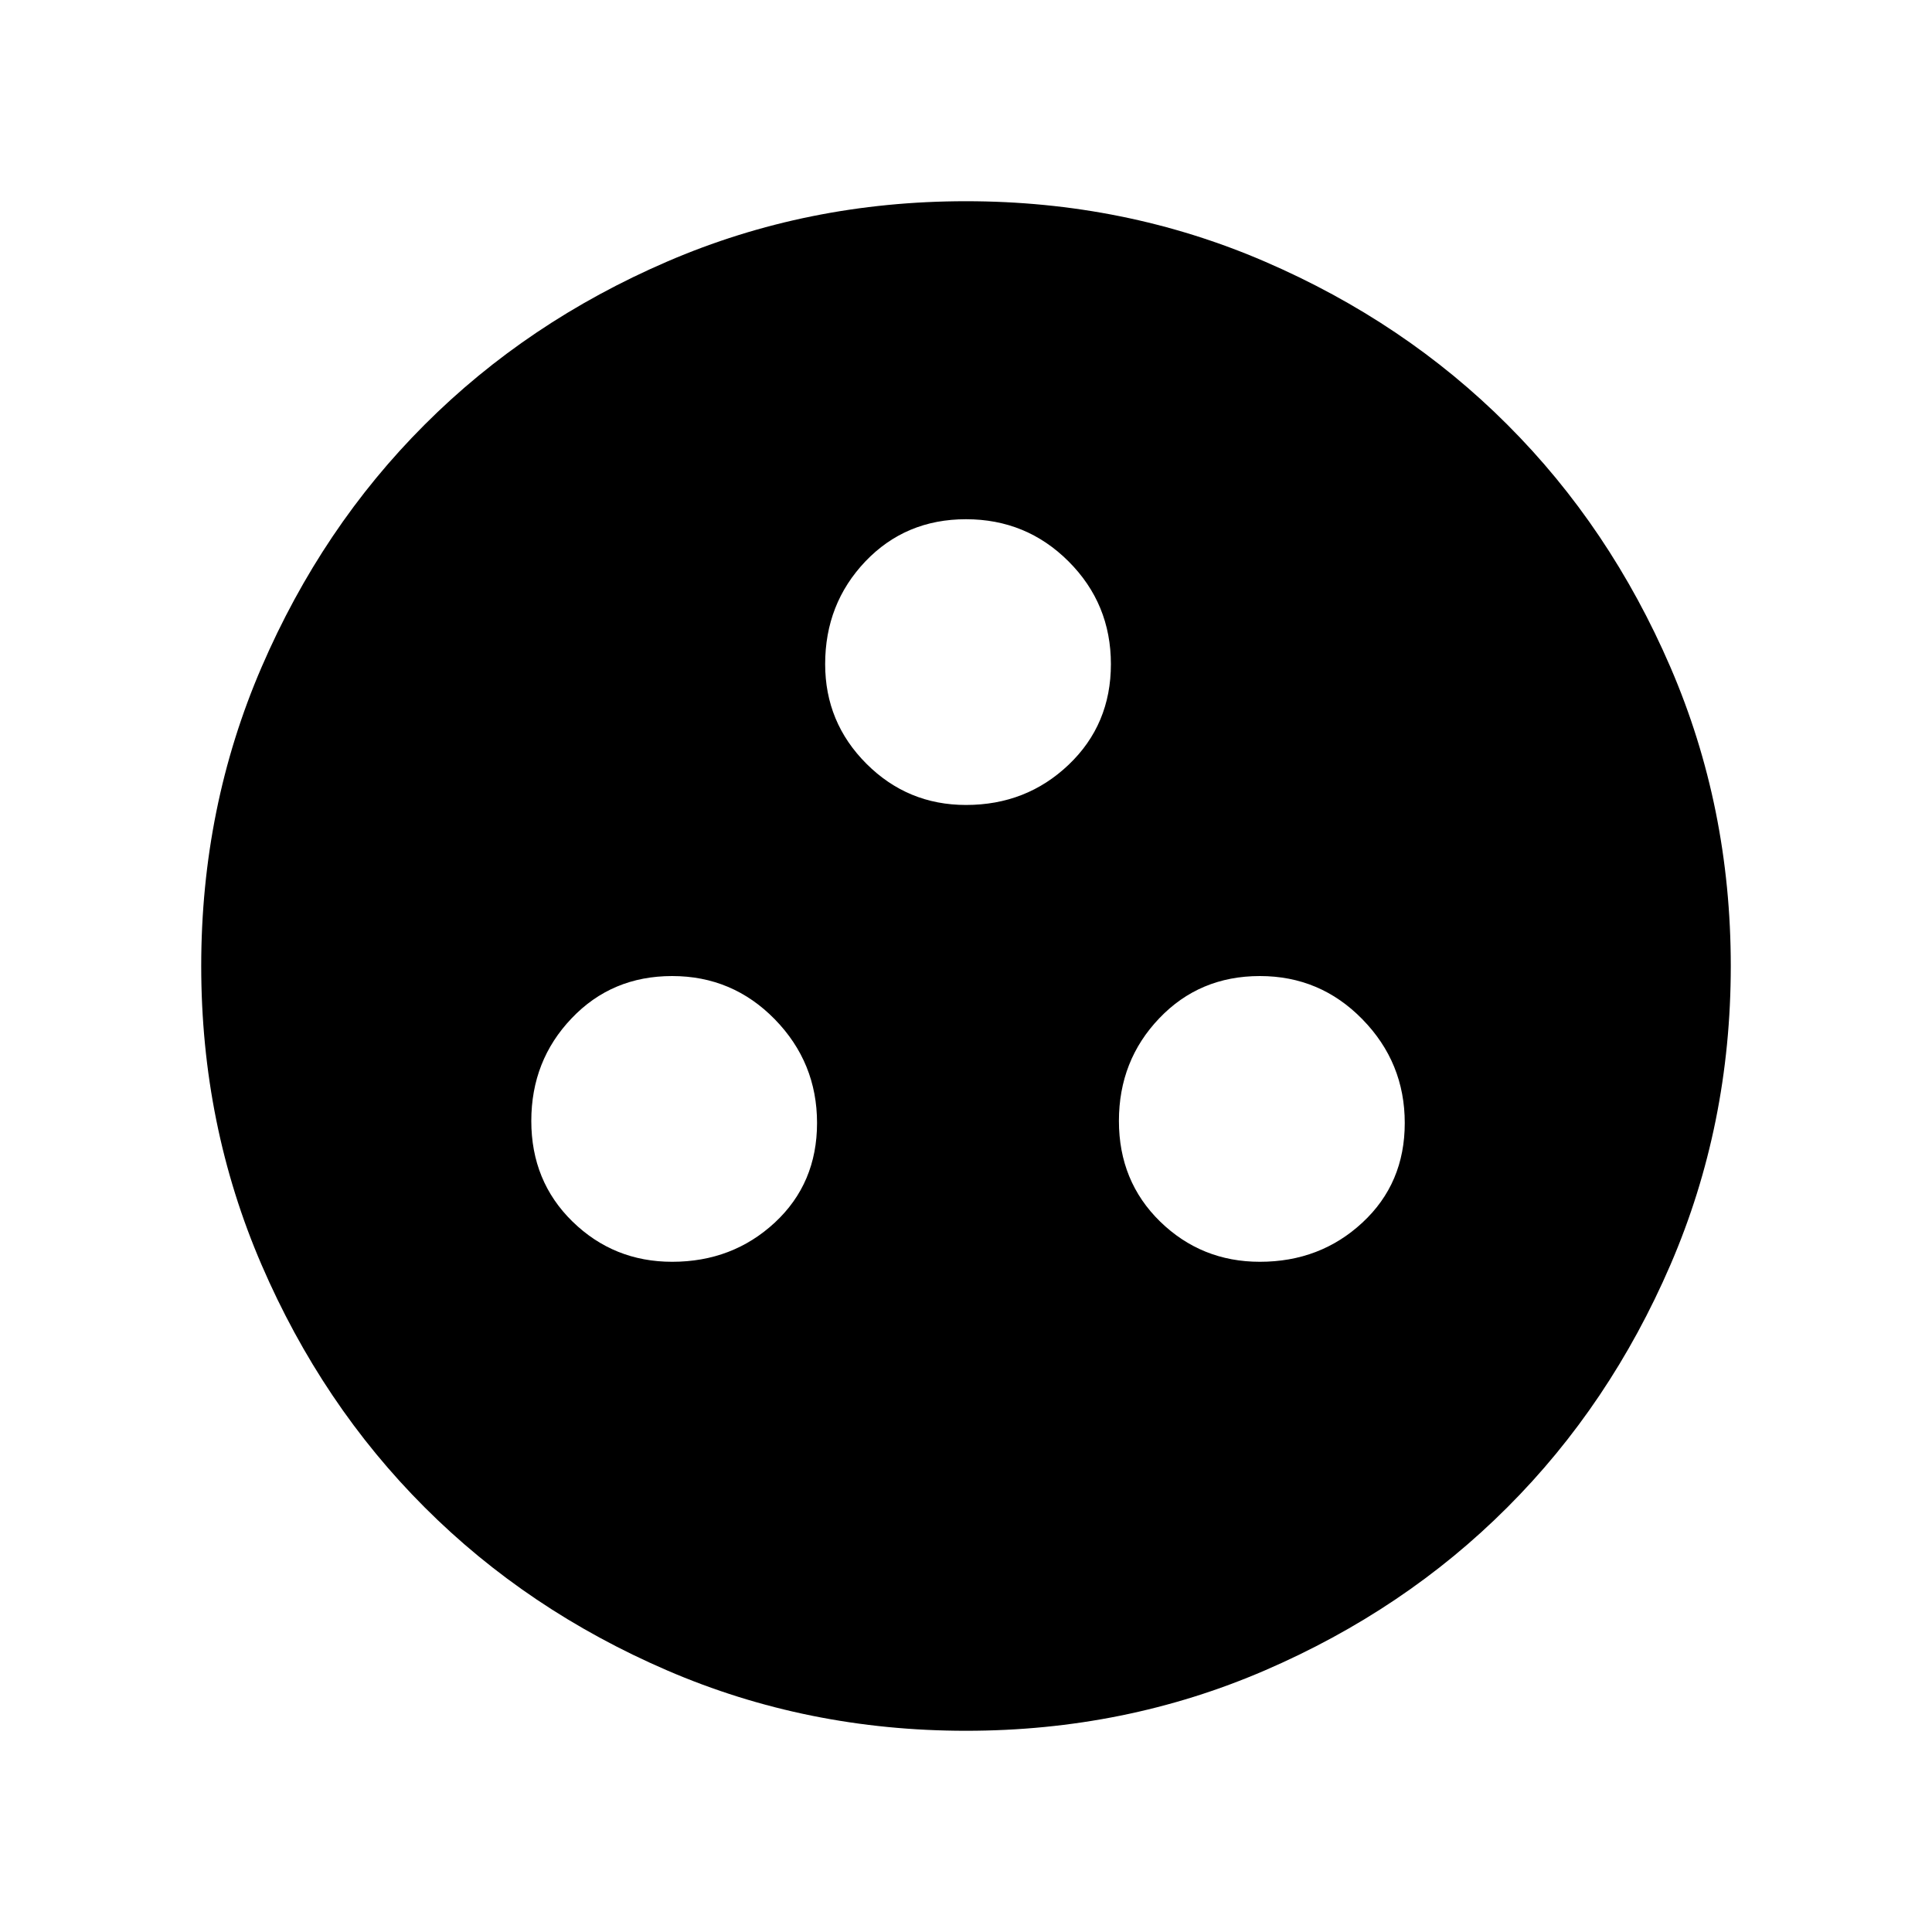 <svg xmlns="http://www.w3.org/2000/svg" height="20" width="20"><path d="M10 17.917Q8.354 17.917 6.906 17.292Q5.458 16.667 4.396 15.604Q3.333 14.542 2.708 13.094Q2.083 11.646 2.083 10Q2.083 8.354 2.708 6.906Q3.333 5.458 4.396 4.396Q5.458 3.333 6.906 2.708Q8.354 2.083 10 2.083Q11.646 2.083 13.094 2.708Q14.542 3.333 15.604 4.396Q16.667 5.458 17.292 6.906Q17.917 8.354 17.917 10Q17.917 11.646 17.292 13.094Q16.667 14.542 15.604 15.604Q14.542 16.667 13.094 17.292Q11.646 17.917 10 17.917ZM10 8.333Q10.625 8.333 11.062 7.917Q11.5 7.5 11.5 6.875Q11.5 6.25 11.062 5.812Q10.625 5.375 10 5.375Q9.375 5.375 8.958 5.812Q8.542 6.25 8.542 6.875Q8.542 7.479 8.969 7.906Q9.396 8.333 10 8.333ZM6.958 13.062Q7.583 13.062 8.021 12.656Q8.458 12.25 8.458 11.625Q8.458 11 8.021 10.552Q7.583 10.104 6.958 10.104Q6.333 10.104 5.917 10.542Q5.5 10.979 5.5 11.604Q5.5 12.229 5.927 12.646Q6.354 13.062 6.958 13.062ZM13.042 13.062Q13.667 13.062 14.104 12.656Q14.542 12.25 14.542 11.625Q14.542 11 14.104 10.552Q13.667 10.104 13.042 10.104Q12.417 10.104 12 10.542Q11.583 10.979 11.583 11.604Q11.583 12.229 12.01 12.646Q12.438 13.062 13.042 13.062Z"/></svg>